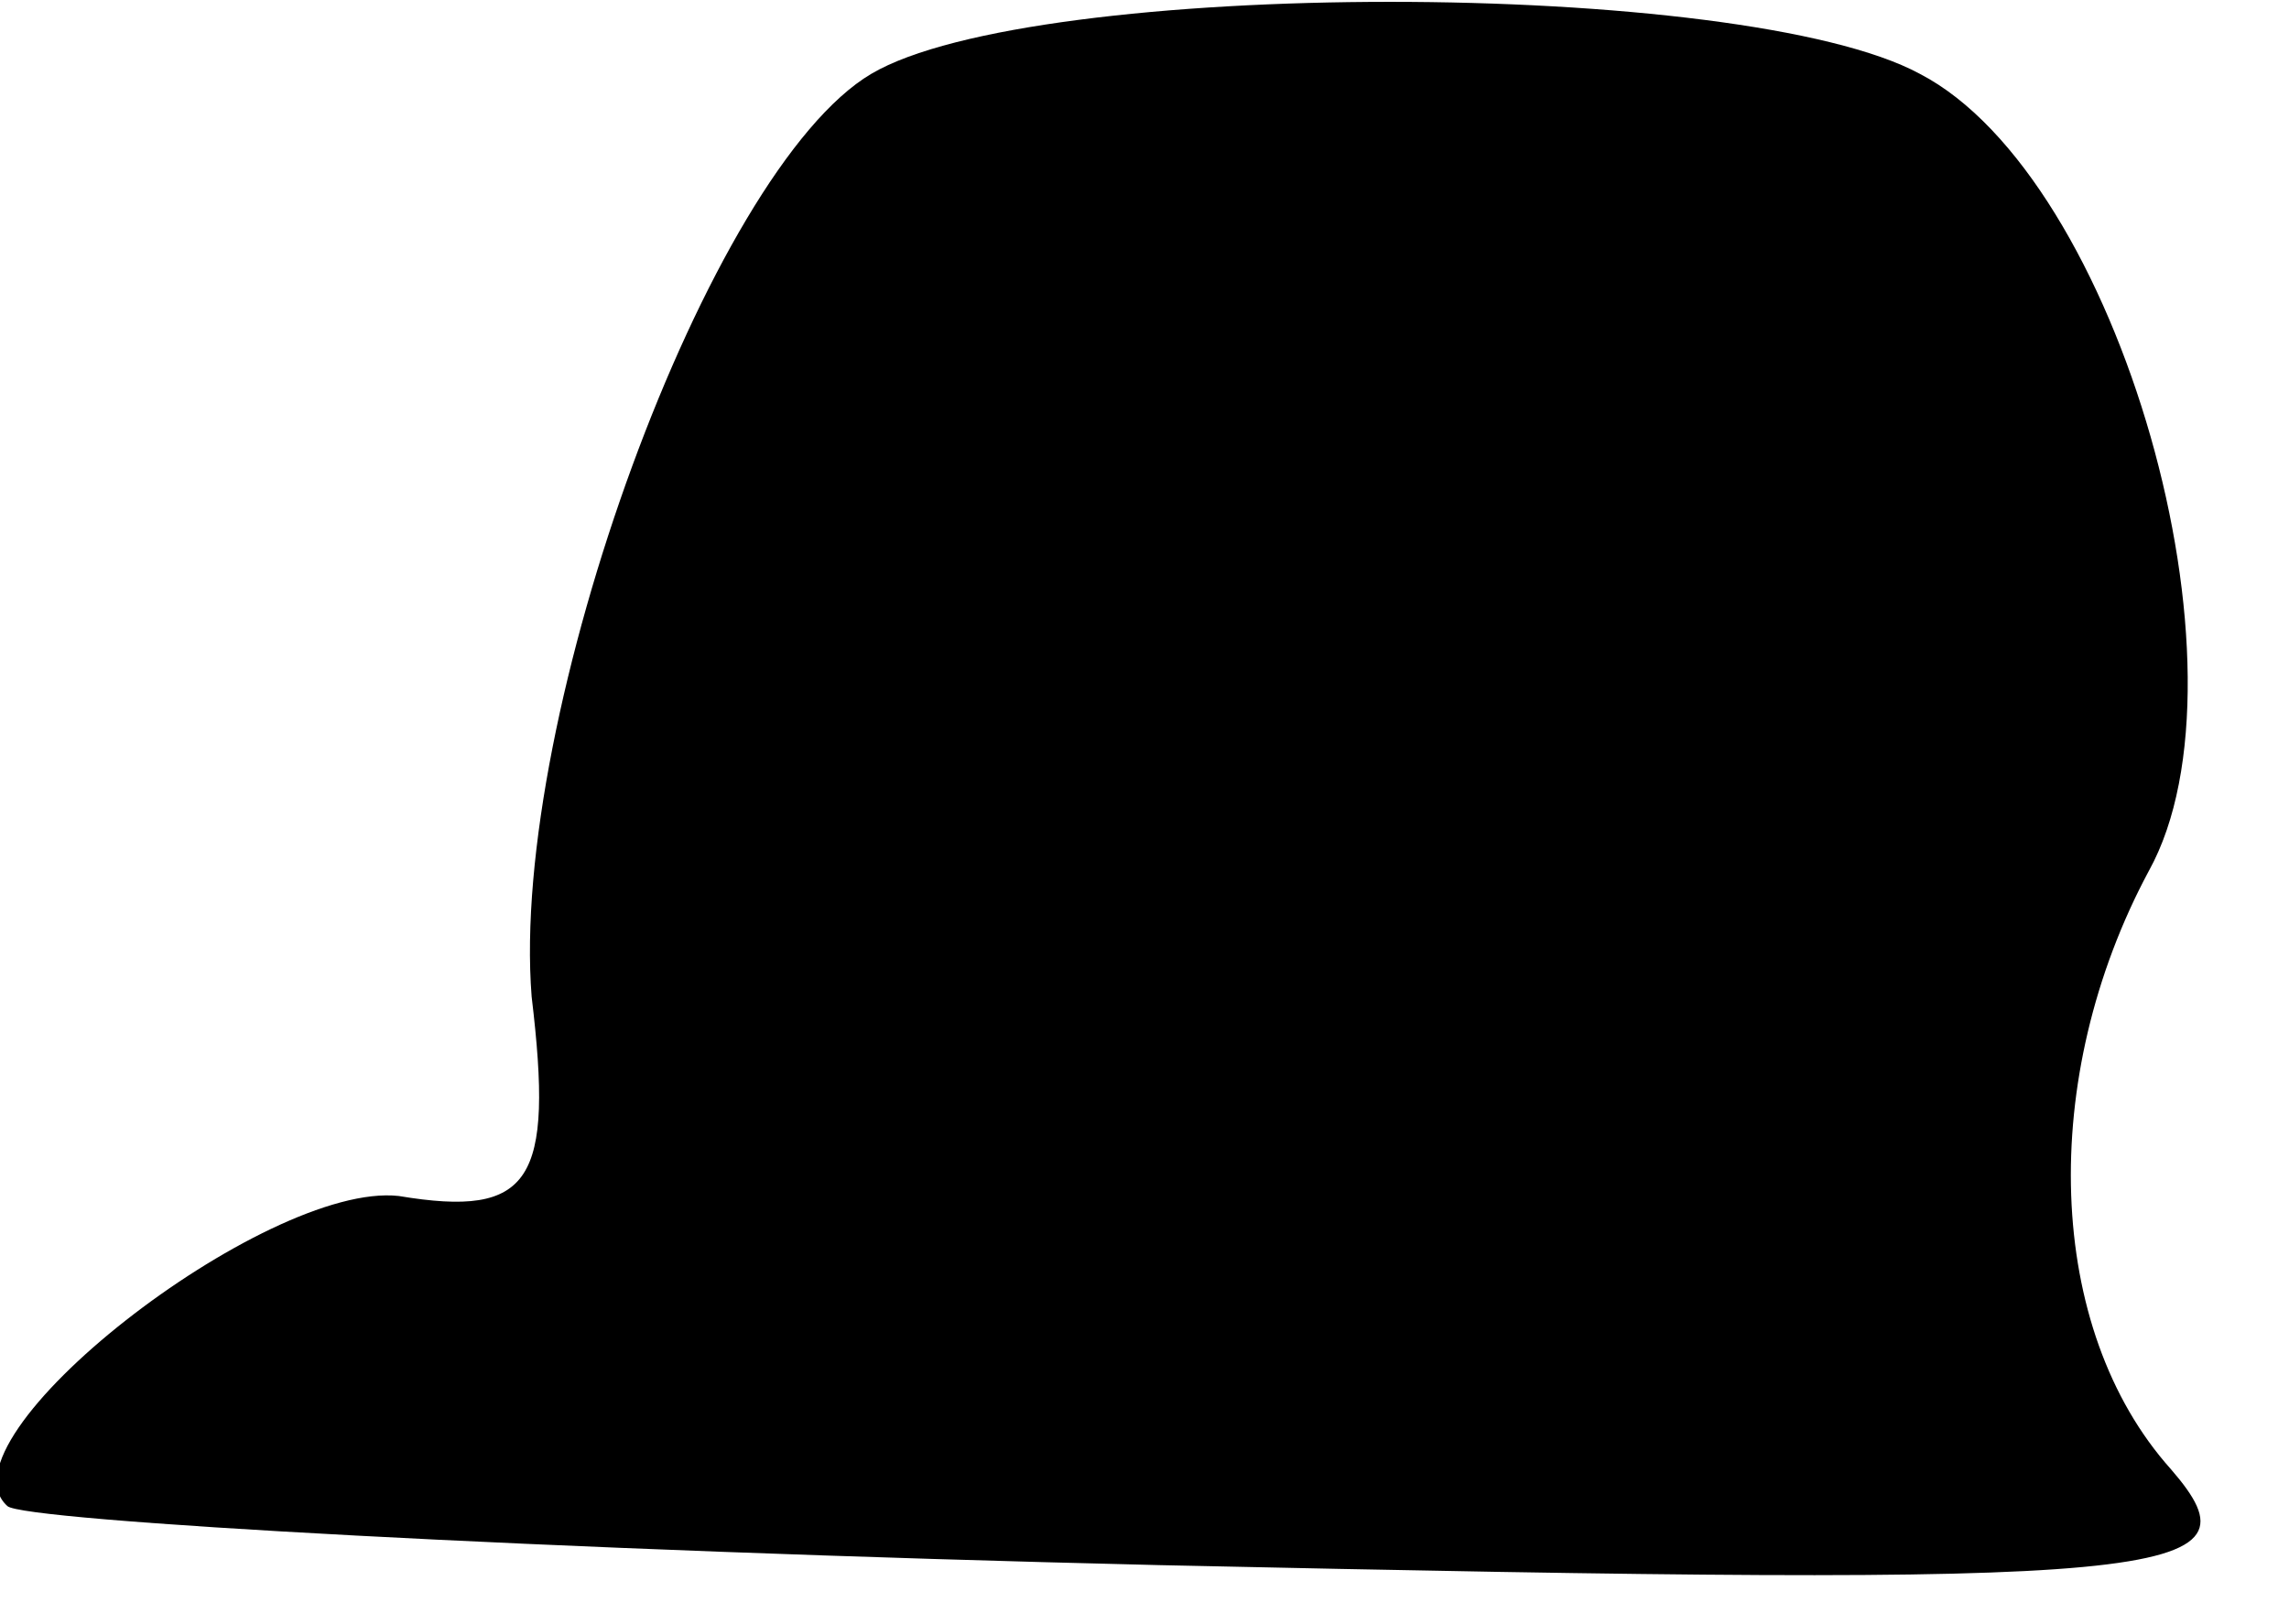 <?xml version="1.0" standalone="no"?>
<!DOCTYPE svg PUBLIC "-//W3C//DTD SVG 20010904//EN"
 "http://www.w3.org/TR/2001/REC-SVG-20010904/DTD/svg10.dtd">
<svg version="1.0" xmlns="http://www.w3.org/2000/svg"
 width="31pt" height="22pt" viewBox="0 0 31 22"
 preserveAspectRatio="xMidYMid meet">
<g transform="translate(0,22) scale(0.1,-0.1)"
fill="#000000" stroke="none">
<path fill="#000000" stroke="none" d="M118 210 c-22 -13 -49 -87 -46 -125 3
-25 0 -30 -18 -27 -18 2 -63 -33 -53 -42 2 -2 72 -6 156 -8 138 -3 150 -2 137
13 -17 19 -18 53 -3 81 15 27 -4 94 -31 108 -24 13 -120 13 -142 0z"/>
</g>
</svg>
